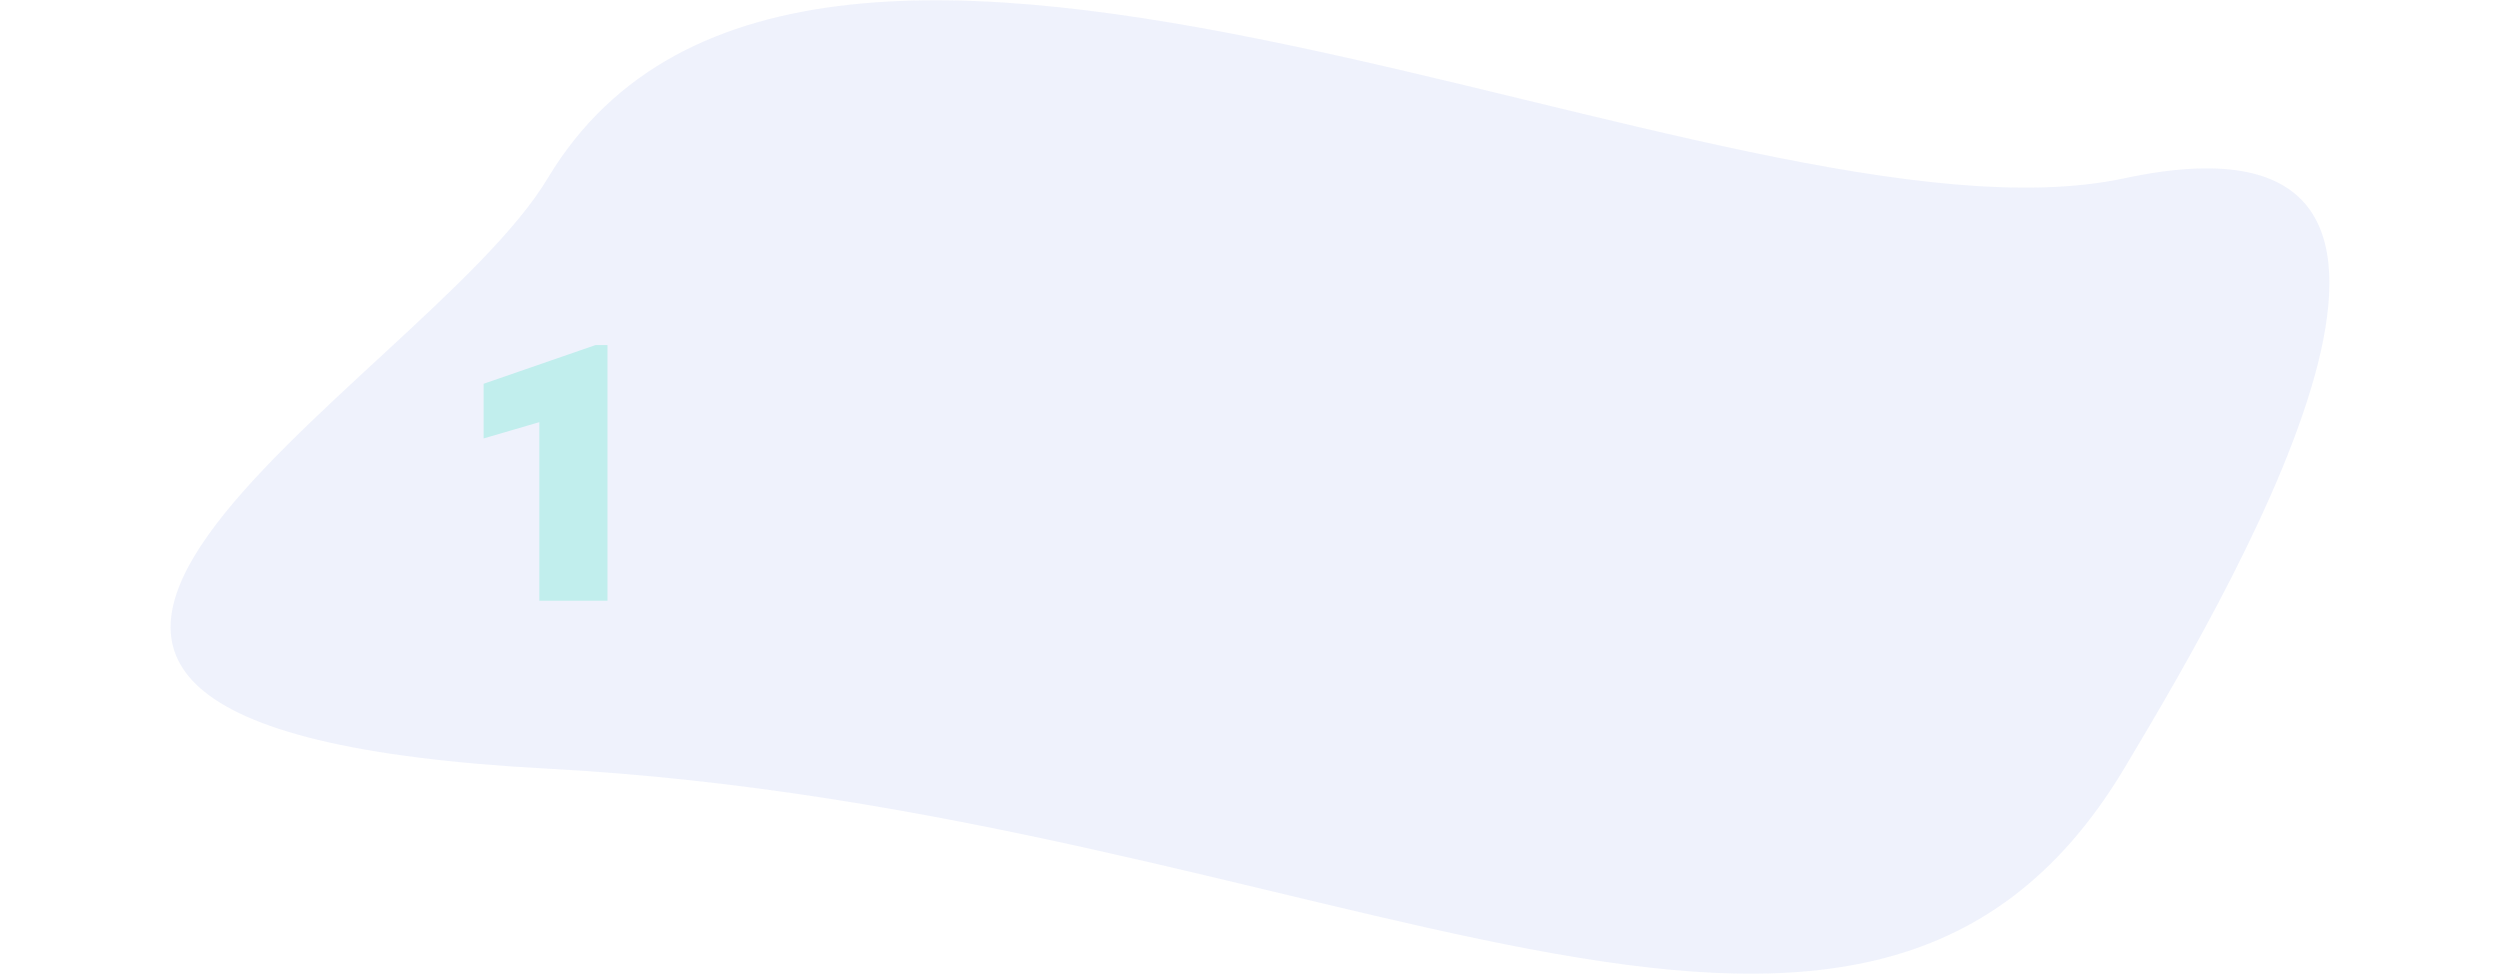 <svg width="676" height="264" viewBox="0 0 754 341" fill="none" xmlns="http://www.w3.org/2000/svg">
<path opacity="0.7" d="M131.7 62.292C223.766 -91.278 545.442 91.57 682.283 62.292C819.124 33.014 725.905 195.708 682.283 268.471C590.217 422.041 404.876 283.047 131.7 268.471C-141.477 253.895 88.078 135.056 131.7 62.292Z" fill="#E9EDFB"/>
<g filter="url(#filter0_d)">
<path d="M146.588 203.824H126.784V140.777L107.33 146.461V131.461L144.772 118.512H146.588V203.824Z" fill="#C1EEED"/>
<path d="M146.588 203.824V205.824H148.588V203.824H146.588ZM126.784 203.824H124.784V205.824H126.784V203.824ZM126.784 140.777H128.784V138.109L126.223 138.858L126.784 140.777ZM107.33 146.461H105.33V149.129L107.891 148.381L107.33 146.461ZM107.33 131.461L106.677 129.571L105.33 130.036V131.461H107.33ZM144.772 118.512V116.512H144.436L144.118 116.622L144.772 118.512ZM146.588 118.512H148.588V116.512H146.588V118.512ZM146.588 201.824H126.784V205.824H146.588V201.824ZM128.784 203.824V140.777H124.784V203.824H128.784ZM126.223 138.858L106.77 144.541L107.891 148.381L127.344 142.697L126.223 138.858ZM109.33 146.461V131.461H105.33V146.461H109.33ZM107.984 133.351L145.426 120.402L144.118 116.622L106.677 129.571L107.984 133.351ZM144.772 120.512H146.588V116.512H144.772V120.512ZM144.588 118.512V203.824H148.588V118.512H144.588Z" fill="#C1EEED"/>
</g>
<defs>
<filter id="filter0_d" x="99.33" y="110.512" width="63.258" height="109.312" filterUnits="userSpaceOnUse" color-interpolation-filters="sRGB">
<feFlood flood-opacity="0" result="BackgroundImageFix"/>
<feColorMatrix in="SourceAlpha" type="matrix" values="0 0 0 0 0 0 0 0 0 0 0 0 0 0 0 0 0 0 127 0"/>
<feOffset dx="4" dy="4"/>
<feGaussianBlur stdDeviation="5"/>
<feColorMatrix type="matrix" values="0 0 0 0 0 0 0 0 0 0 0 0 0 0 0 0 0 0 0.25 0"/>
<feBlend mode="normal" in2="BackgroundImageFix" result="effect1_dropShadow"/>
<feBlend mode="normal" in="SourceGraphic" in2="effect1_dropShadow" result="shape"/>
</filter>
</defs>
</svg>
